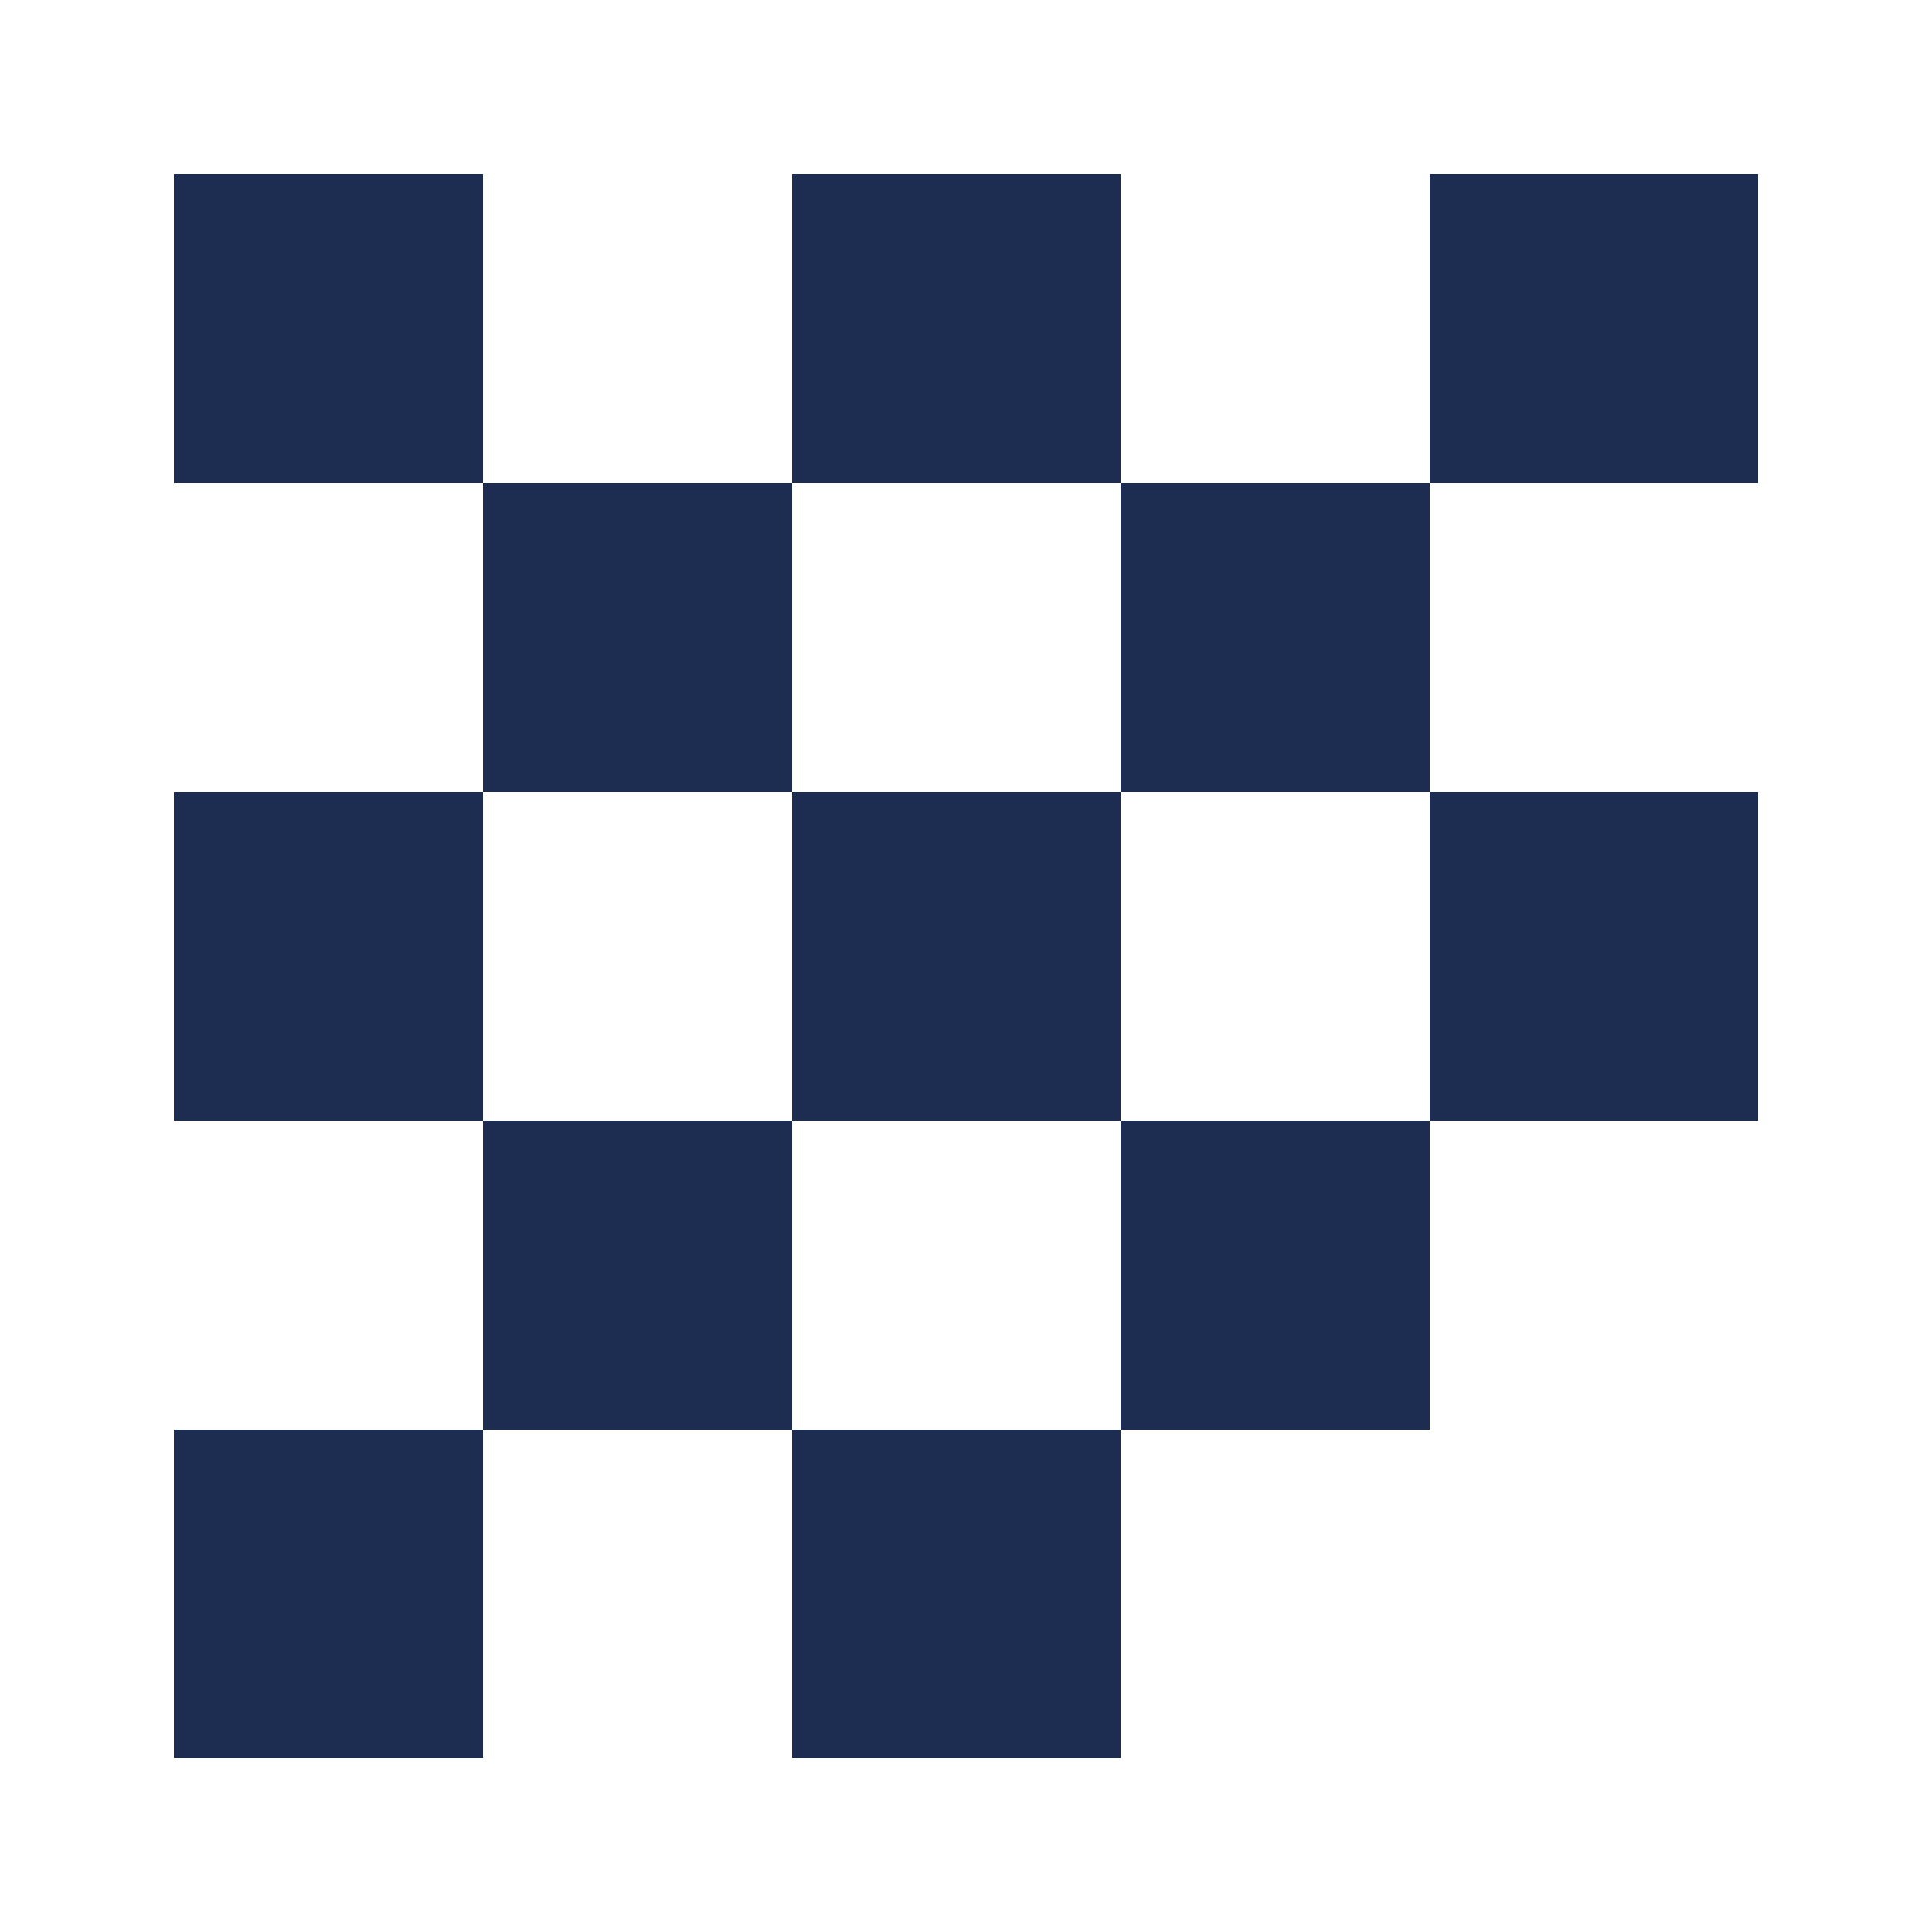 <svg xmlns="http://www.w3.org/2000/svg" xmlns:xlink="http://www.w3.org/1999/xlink" width="100" height="100" viewBox="0 0 100 100">
  <defs>
    <style>
      .cls-1 {
        fill: #1d2d51;
      }

      .cls-2 {
        filter: url(#矩形_501);
      }

      .cls-3 {
        filter: url(#矩形_500);
      }

      .cls-4 {
        filter: url(#矩形_499);
      }

      .cls-5 {
        filter: url(#矩形_498);
      }

      .cls-6 {
        filter: url(#矩形_497);
      }

      .cls-7 {
        filter: url(#矩形_496);
      }

      .cls-8 {
        filter: url(#矩形_495);
      }

      .cls-9 {
        filter: url(#矩形_494);
      }

      .cls-10 {
        filter: url(#矩形_493);
      }

      .cls-11 {
        filter: url(#矩形_492);
      }

      .cls-12 {
        filter: url(#矩形_491);
      }

      .cls-13 {
        filter: url(#矩形_490);
      }
    </style>
    <filter id="矩形_490" x="0" y="0" width="34" height="34" filterUnits="userSpaceOnUse">
      <feOffset dy="3" input="SourceAlpha"/>
      <feGaussianBlur stdDeviation="3" result="blur"/>
      <feFlood flood-opacity="0.161"/>
      <feComposite operator="in" in2="blur"/>
      <feComposite in="SourceGraphic"/>
    </filter>
    <filter id="矩形_491" x="0" y="32" width="34" height="35" filterUnits="userSpaceOnUse">
      <feOffset dy="3" input="SourceAlpha"/>
      <feGaussianBlur stdDeviation="3" result="blur-2"/>
      <feFlood flood-opacity="0.161"/>
      <feComposite operator="in" in2="blur-2"/>
      <feComposite in="SourceGraphic"/>
    </filter>
    <filter id="矩形_492" x="16" y="16" width="34" height="34" filterUnits="userSpaceOnUse">
      <feOffset dy="3" input="SourceAlpha"/>
      <feGaussianBlur stdDeviation="3" result="blur-3"/>
      <feFlood flood-opacity="0.161"/>
      <feComposite operator="in" in2="blur-3"/>
      <feComposite in="SourceGraphic"/>
    </filter>
    <filter id="矩形_493" x="16" y="49" width="34" height="34" filterUnits="userSpaceOnUse">
      <feOffset dy="3" input="SourceAlpha"/>
      <feGaussianBlur stdDeviation="3" result="blur-4"/>
      <feFlood flood-opacity="0.161"/>
      <feComposite operator="in" in2="blur-4"/>
      <feComposite in="SourceGraphic"/>
    </filter>
    <filter id="矩形_494" x="0" y="65" width="34" height="35" filterUnits="userSpaceOnUse">
      <feOffset dy="3" input="SourceAlpha"/>
      <feGaussianBlur stdDeviation="3" result="blur-5"/>
      <feFlood flood-opacity="0.161"/>
      <feComposite operator="in" in2="blur-5"/>
      <feComposite in="SourceGraphic"/>
    </filter>
    <filter id="矩形_495" x="32" y="0" width="35" height="34" filterUnits="userSpaceOnUse">
      <feOffset dy="3" input="SourceAlpha"/>
      <feGaussianBlur stdDeviation="3" result="blur-6"/>
      <feFlood flood-opacity="0.161"/>
      <feComposite operator="in" in2="blur-6"/>
      <feComposite in="SourceGraphic"/>
    </filter>
    <filter id="矩形_496" x="32" y="65" width="35" height="35" filterUnits="userSpaceOnUse">
      <feOffset dy="3" input="SourceAlpha"/>
      <feGaussianBlur stdDeviation="3" result="blur-7"/>
      <feFlood flood-opacity="0.161"/>
      <feComposite operator="in" in2="blur-7"/>
      <feComposite in="SourceGraphic"/>
    </filter>
    <filter id="矩形_497" x="32" y="32" width="35" height="35" filterUnits="userSpaceOnUse">
      <feOffset dy="3" input="SourceAlpha"/>
      <feGaussianBlur stdDeviation="3" result="blur-8"/>
      <feFlood flood-opacity="0.161"/>
      <feComposite operator="in" in2="blur-8"/>
      <feComposite in="SourceGraphic"/>
    </filter>
    <filter id="矩形_498" x="49" y="16" width="34" height="34" filterUnits="userSpaceOnUse">
      <feOffset dy="3" input="SourceAlpha"/>
      <feGaussianBlur stdDeviation="3" result="blur-9"/>
      <feFlood flood-opacity="0.161"/>
      <feComposite operator="in" in2="blur-9"/>
      <feComposite in="SourceGraphic"/>
    </filter>
    <filter id="矩形_499" x="49" y="49" width="34" height="34" filterUnits="userSpaceOnUse">
      <feOffset dy="3" input="SourceAlpha"/>
      <feGaussianBlur stdDeviation="3" result="blur-10"/>
      <feFlood flood-opacity="0.161"/>
      <feComposite operator="in" in2="blur-10"/>
      <feComposite in="SourceGraphic"/>
    </filter>
    <filter id="矩形_500" x="65" y="0" width="35" height="34" filterUnits="userSpaceOnUse">
      <feOffset dy="3" input="SourceAlpha"/>
      <feGaussianBlur stdDeviation="3" result="blur-11"/>
      <feFlood flood-opacity="0.161"/>
      <feComposite operator="in" in2="blur-11"/>
      <feComposite in="SourceGraphic"/>
    </filter>
    <filter id="矩形_501" x="65" y="32" width="35" height="35" filterUnits="userSpaceOnUse">
      <feOffset dy="3" input="SourceAlpha"/>
      <feGaussianBlur stdDeviation="3" result="blur-12"/>
      <feFlood flood-opacity="0.161"/>
      <feComposite operator="in" in2="blur-12"/>
      <feComposite in="SourceGraphic"/>
    </filter>
  </defs>
  <g id="组_561" data-name="组 561" transform="translate(-69 -26)">
    <g id="组_541" data-name="组 541" transform="translate(-60 -8)">
      <g class="cls-13" transform="matrix(1, 0, 0, 1, 129, 34)">
        <rect id="矩形_490-2" data-name="矩形 490" class="cls-1" width="16" height="16" transform="translate(9 6)"/>
      </g>
      <g class="cls-12" transform="matrix(1, 0, 0, 1, 129, 34)">
        <rect id="矩形_491-2" data-name="矩形 491" class="cls-1" width="16" height="17" transform="translate(9 38)"/>
      </g>
      <g class="cls-11" transform="matrix(1, 0, 0, 1, 129, 34)">
        <rect id="矩形_492-2" data-name="矩形 492" class="cls-1" width="16" height="16" transform="translate(25 22)"/>
      </g>
      <g class="cls-10" transform="matrix(1, 0, 0, 1, 129, 34)">
        <rect id="矩形_493-2" data-name="矩形 493" class="cls-1" width="16" height="16" transform="translate(25 55)"/>
      </g>
      <g class="cls-9" transform="matrix(1, 0, 0, 1, 129, 34)">
        <rect id="矩形_494-2" data-name="矩形 494" class="cls-1" width="16" height="17" transform="translate(9 71)"/>
      </g>
      <g class="cls-8" transform="matrix(1, 0, 0, 1, 129, 34)">
        <rect id="矩形_495-2" data-name="矩形 495" class="cls-1" width="17" height="16" transform="translate(41 6)"/>
      </g>
      <g class="cls-7" transform="matrix(1, 0, 0, 1, 129, 34)">
        <rect id="矩形_496-2" data-name="矩形 496" class="cls-1" width="17" height="17" transform="translate(41 71)"/>
      </g>
      <g class="cls-6" transform="matrix(1, 0, 0, 1, 129, 34)">
        <rect id="矩形_497-2" data-name="矩形 497" class="cls-1" width="17" height="17" transform="translate(41 38)"/>
      </g>
      <g class="cls-5" transform="matrix(1, 0, 0, 1, 129, 34)">
        <rect id="矩形_498-2" data-name="矩形 498" class="cls-1" width="16" height="16" transform="translate(58 22)"/>
      </g>
      <g class="cls-4" transform="matrix(1, 0, 0, 1, 129, 34)">
        <rect id="矩形_499-2" data-name="矩形 499" class="cls-1" width="16" height="16" transform="translate(58 55)"/>
      </g>
      <g class="cls-3" transform="matrix(1, 0, 0, 1, 129, 34)">
        <rect id="矩形_500-2" data-name="矩形 500" class="cls-1" width="17" height="16" transform="translate(74 6)"/>
      </g>
      <g class="cls-2" transform="matrix(1, 0, 0, 1, 129, 34)">
        <rect id="矩形_501-2" data-name="矩形 501" class="cls-1" width="17" height="17" transform="translate(74 38)"/>
      </g>
    </g>
  </g>
</svg>
